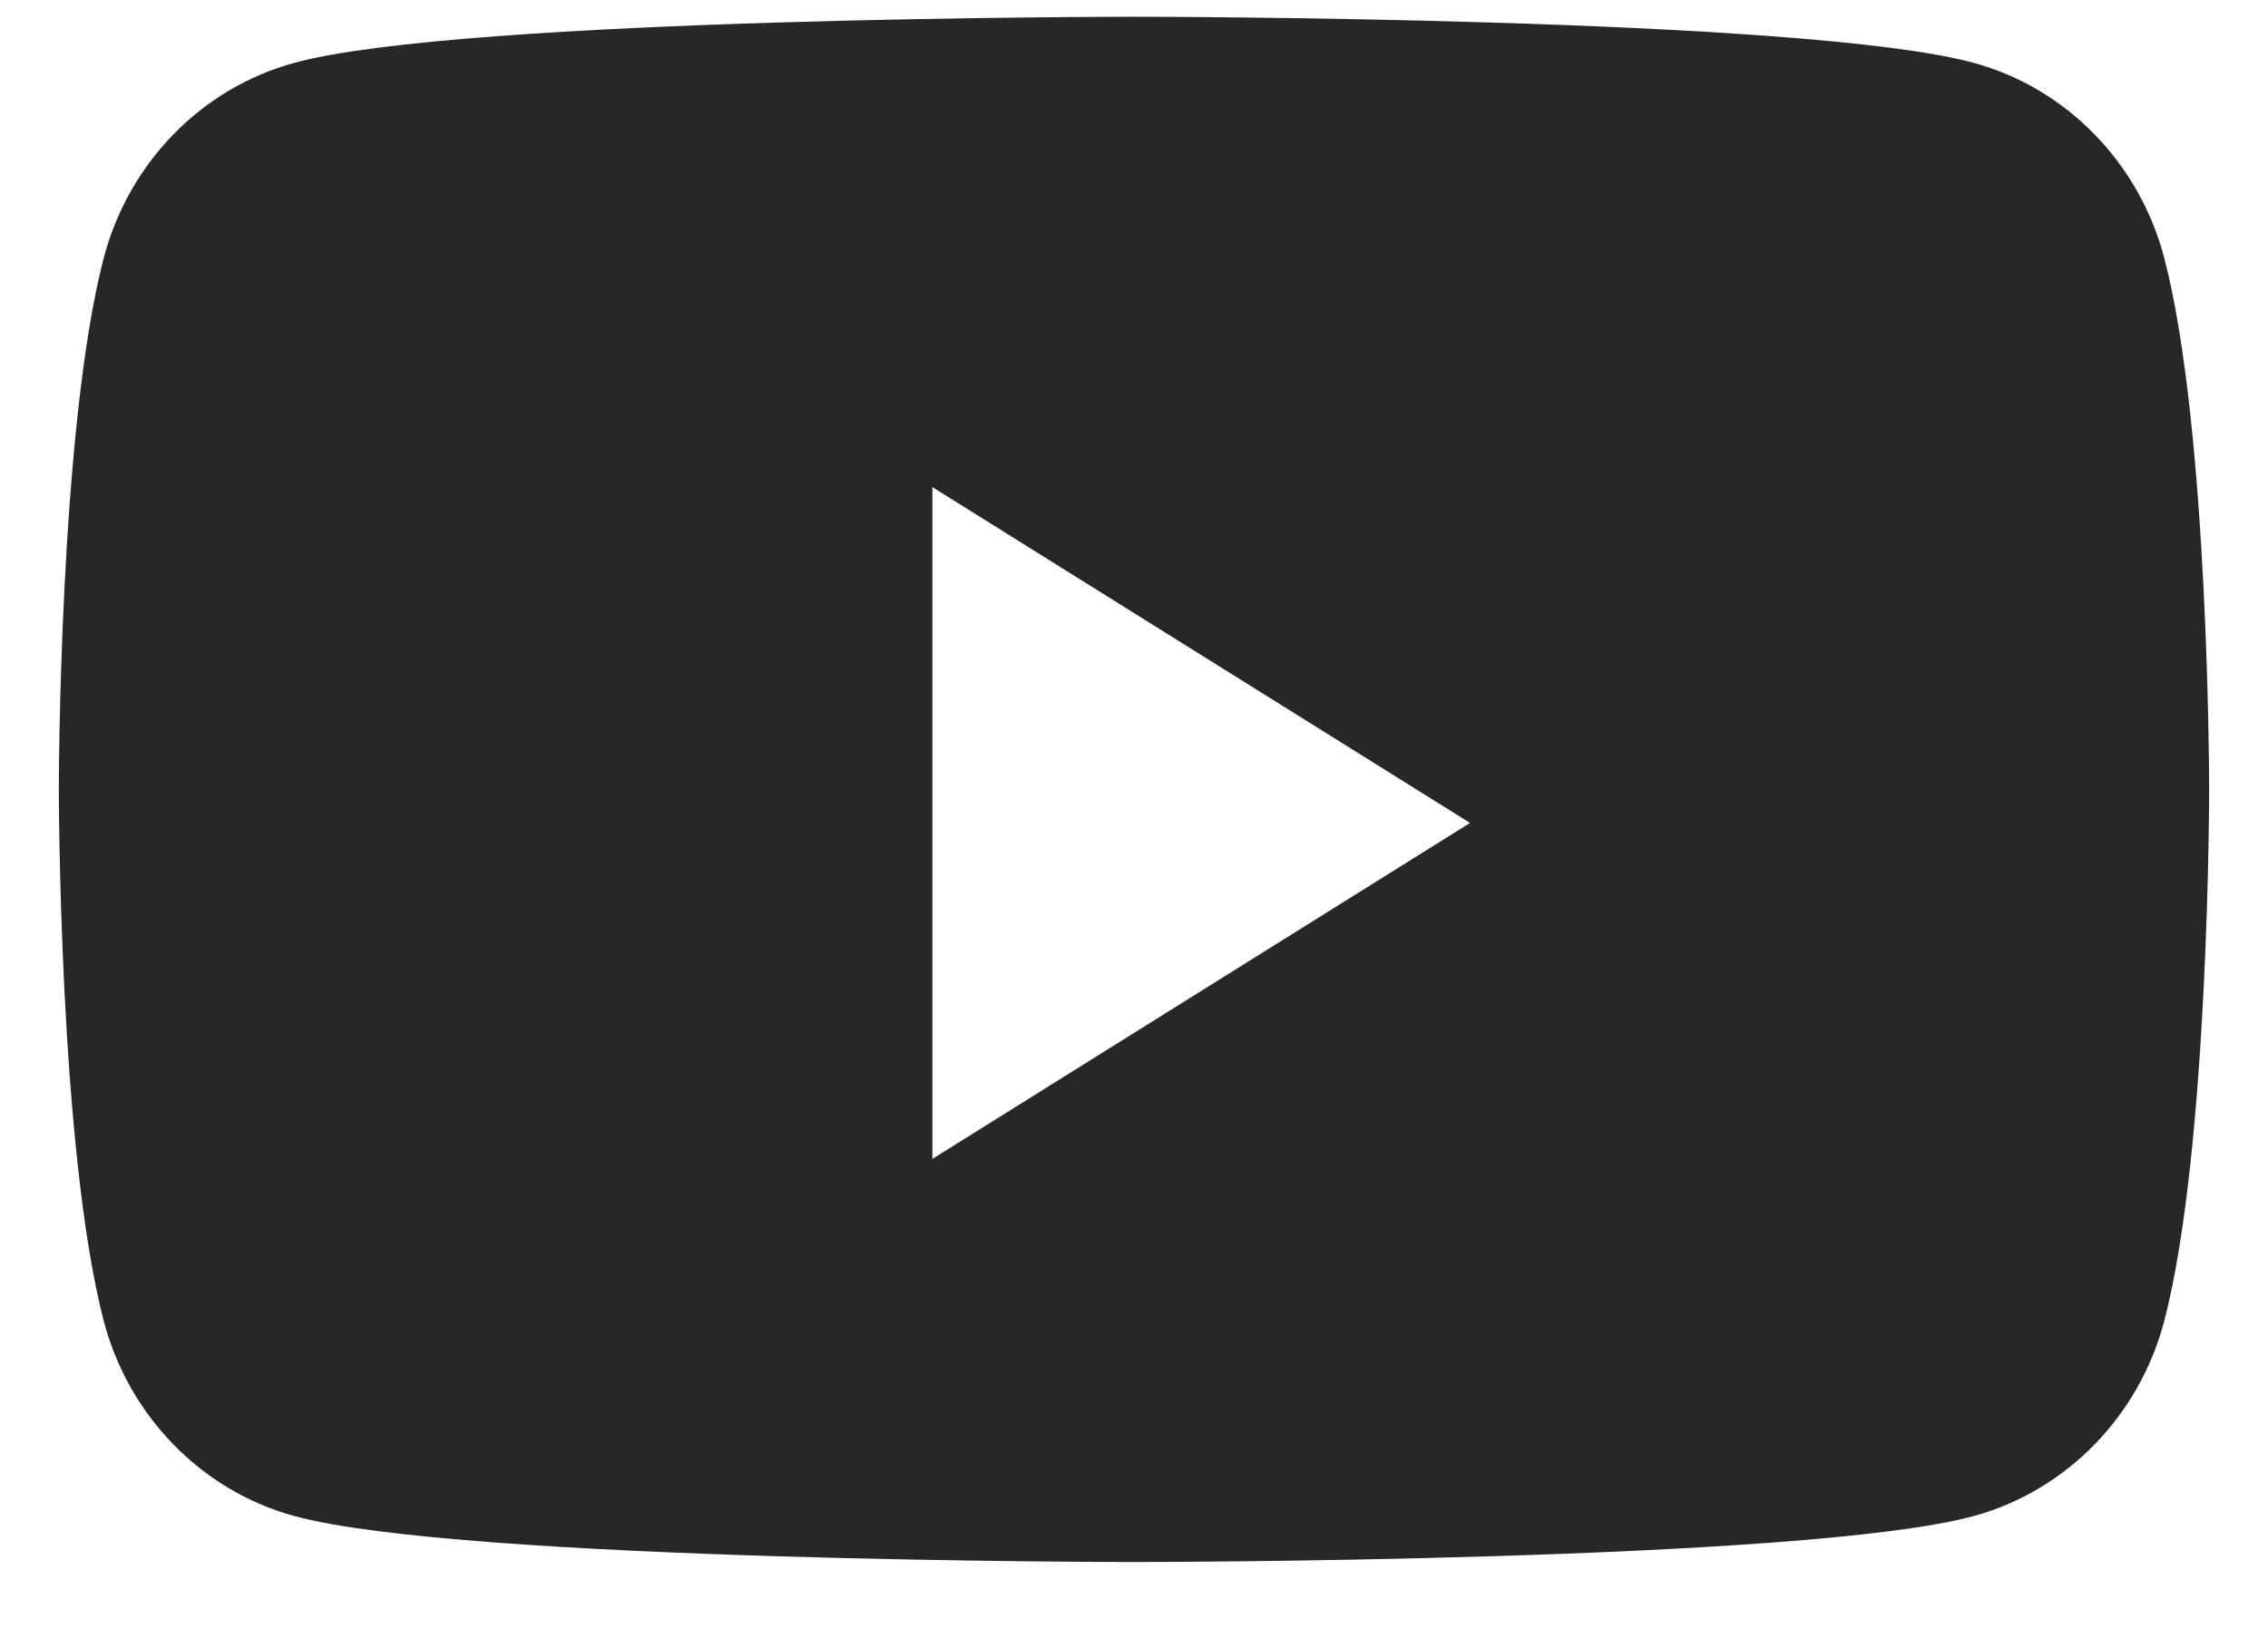 <svg width="18" height="13" viewBox="0 0 18 13" fill="none" xmlns="http://www.w3.org/2000/svg">
<path fill-rule="evenodd" clip-rule="evenodd" d="M15.668 0.5C16.402 0.701 16.98 1.295 17.177 2.049C17.533 3.415 17.533 6.267 17.533 6.267C17.533 6.267 17.533 9.118 17.177 10.485C16.98 11.239 16.402 11.832 15.668 12.034C14.337 12.4 9 12.4 9 12.4C9 12.4 3.663 12.4 2.332 12.034C1.598 11.832 1.02 11.239 0.823 10.485C0.467 9.118 0.467 6.267 0.467 6.267C0.467 6.267 0.467 3.415 0.823 2.049C1.02 1.295 1.598 0.701 2.332 0.5C3.663 0.133 9 0.133 9 0.133C9 0.133 14.337 0.133 15.668 0.5ZM7.4 3.867V9.2L11.667 6.533L7.4 3.867Z" fill="#27272A"/>
</svg>

